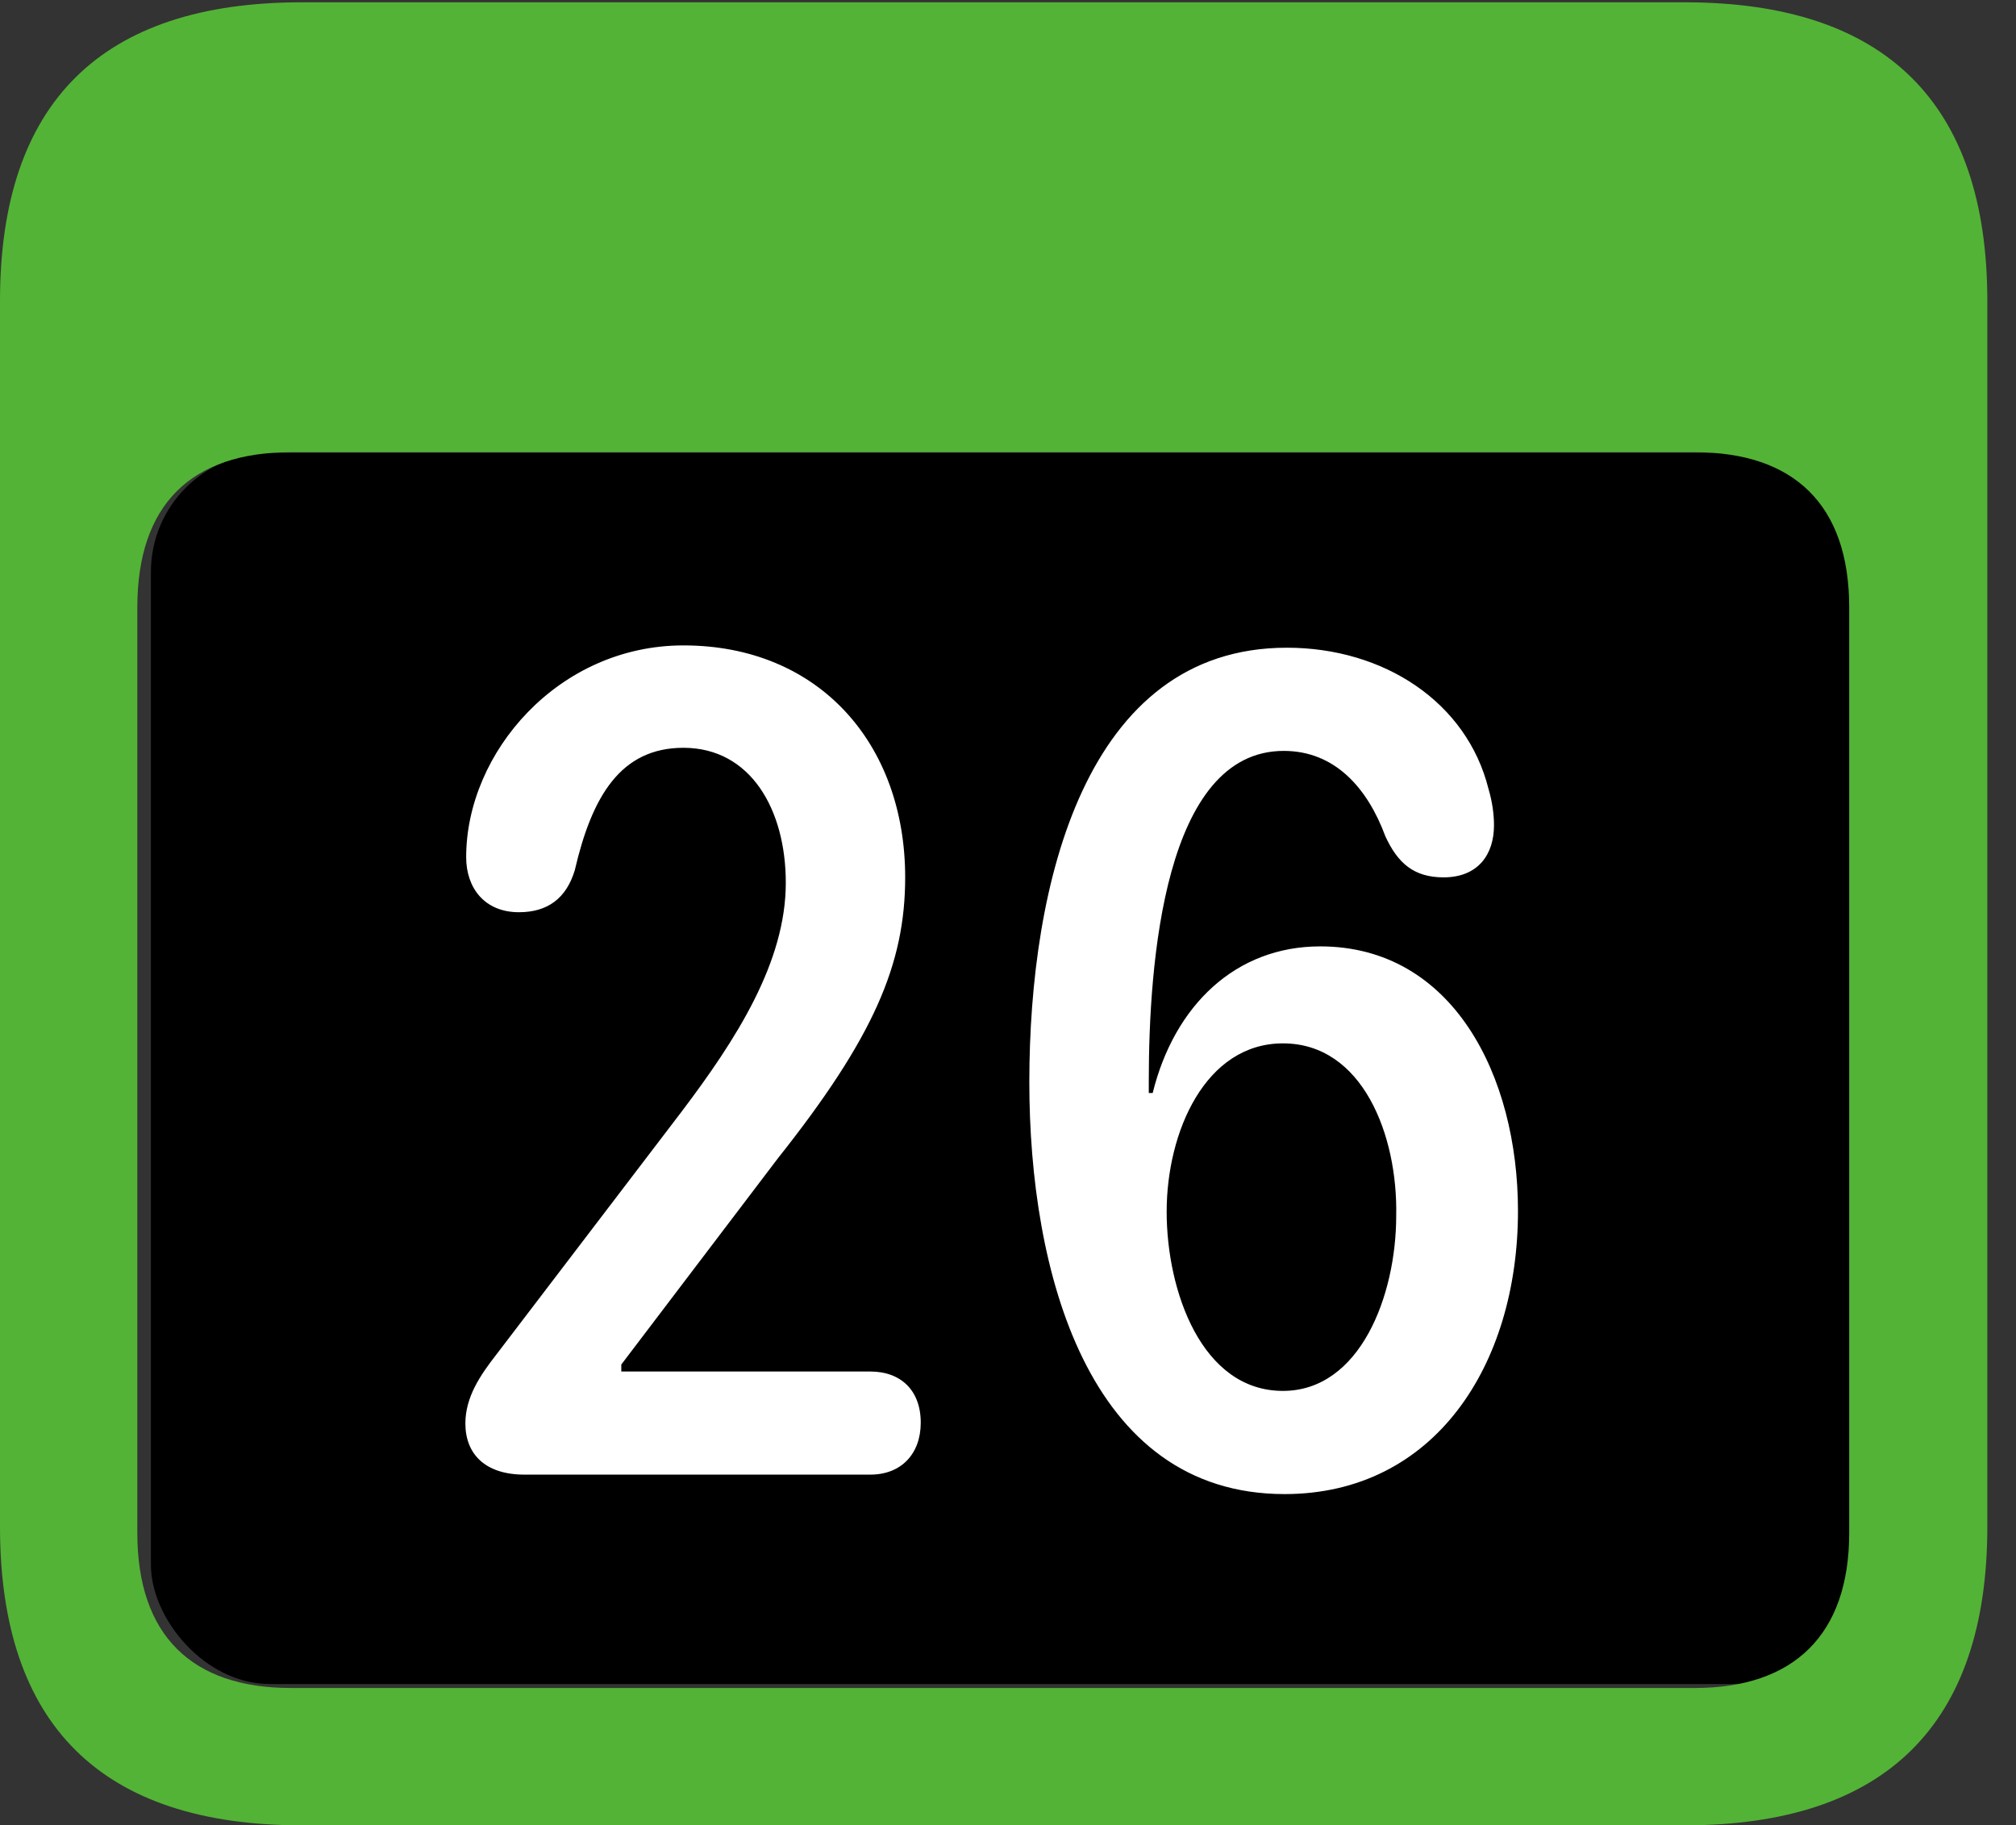 <?xml version="1.0" encoding="UTF-8"?>
<!--Generator: Apple Native CoreSVG 341-->
<!DOCTYPE svg
PUBLIC "-//W3C//DTD SVG 1.1//EN"
       "http://www.w3.org/Graphics/SVG/1.1/DTD/svg11.dtd">
<svg version="1.1" xmlns="http://www.w3.org/2000/svg" xmlns:xlink="http://www.w3.org/1999/xlink" viewBox="0 0 25.381 22.979">
 <rect x="0" y="0" width="25.381" height="22.979" fill="#333333" stroke="none"/>
 <g>
  <rect height="15.5" opacity="1" width="21.6" x="1.9" y="5.7" rx="1.5" fill="black"/>
  <path d="M3.799 22.979L21.211 22.979C23.74 22.979 25.02 21.709 25.02 19.219L25.02 3.789C25.02 1.299 23.74 0.029 21.211 0.029L3.799 0.029C1.279 0.029 0 1.289 0 3.789L0 19.219C0 21.719 1.279 22.979 3.799 22.979ZM3.662 21.25C2.412 21.25 1.729 20.586 1.729 19.297L1.729 7.646C1.729 6.348 2.412 5.693 3.662 5.693L21.338 5.693C22.578 5.693 23.281 6.348 23.281 7.646L23.281 19.297C23.281 20.586 22.578 21.25 21.338 21.25Z" fill="#53B336"/>
  <path d="M6.602 18.564L10.957 18.564C11.348 18.564 11.592 18.301 11.592 17.91C11.592 17.5 11.338 17.266 10.957 17.266L7.822 17.266L7.822 17.178L9.795 14.58C10.996 13.066 11.396 12.139 11.396 11.045C11.396 9.365 10.312 8.125 8.604 8.125C7.031 8.125 5.869 9.473 5.869 10.791C5.869 11.182 6.104 11.484 6.533 11.484C6.895 11.484 7.129 11.309 7.236 10.957C7.451 10.029 7.812 9.414 8.604 9.414C9.453 9.414 9.893 10.195 9.893 11.113C9.893 12.109 9.277 13.076 8.574 14.004L6.25 17.051C6.045 17.314 5.859 17.588 5.859 17.92C5.859 18.301 6.104 18.564 6.602 18.564ZM16.172 18.809C18.057 18.809 19.111 17.188 19.111 15.244C19.111 13.545 18.291 11.914 16.621 11.914C15.557 11.914 14.785 12.656 14.512 13.76L14.463 13.76C14.463 13.701 14.463 13.652 14.463 13.604C14.463 12.119 14.658 9.453 16.162 9.453C16.807 9.453 17.217 9.922 17.441 10.527C17.598 10.869 17.803 11.045 18.174 11.045C18.613 11.045 18.809 10.752 18.809 10.391C18.809 10.254 18.789 10.098 18.74 9.932C18.467 8.838 17.422 8.154 16.201 8.154C13.662 8.154 12.959 11.133 12.959 13.623C12.959 15.996 13.691 18.809 16.172 18.809ZM16.152 17.51C15.127 17.51 14.688 16.25 14.688 15.254C14.688 14.248 15.176 13.135 16.152 13.135C17.158 13.135 17.598 14.297 17.578 15.303C17.578 16.318 17.119 17.51 16.152 17.51Z" fill="white"/>
 </g>
</svg>
